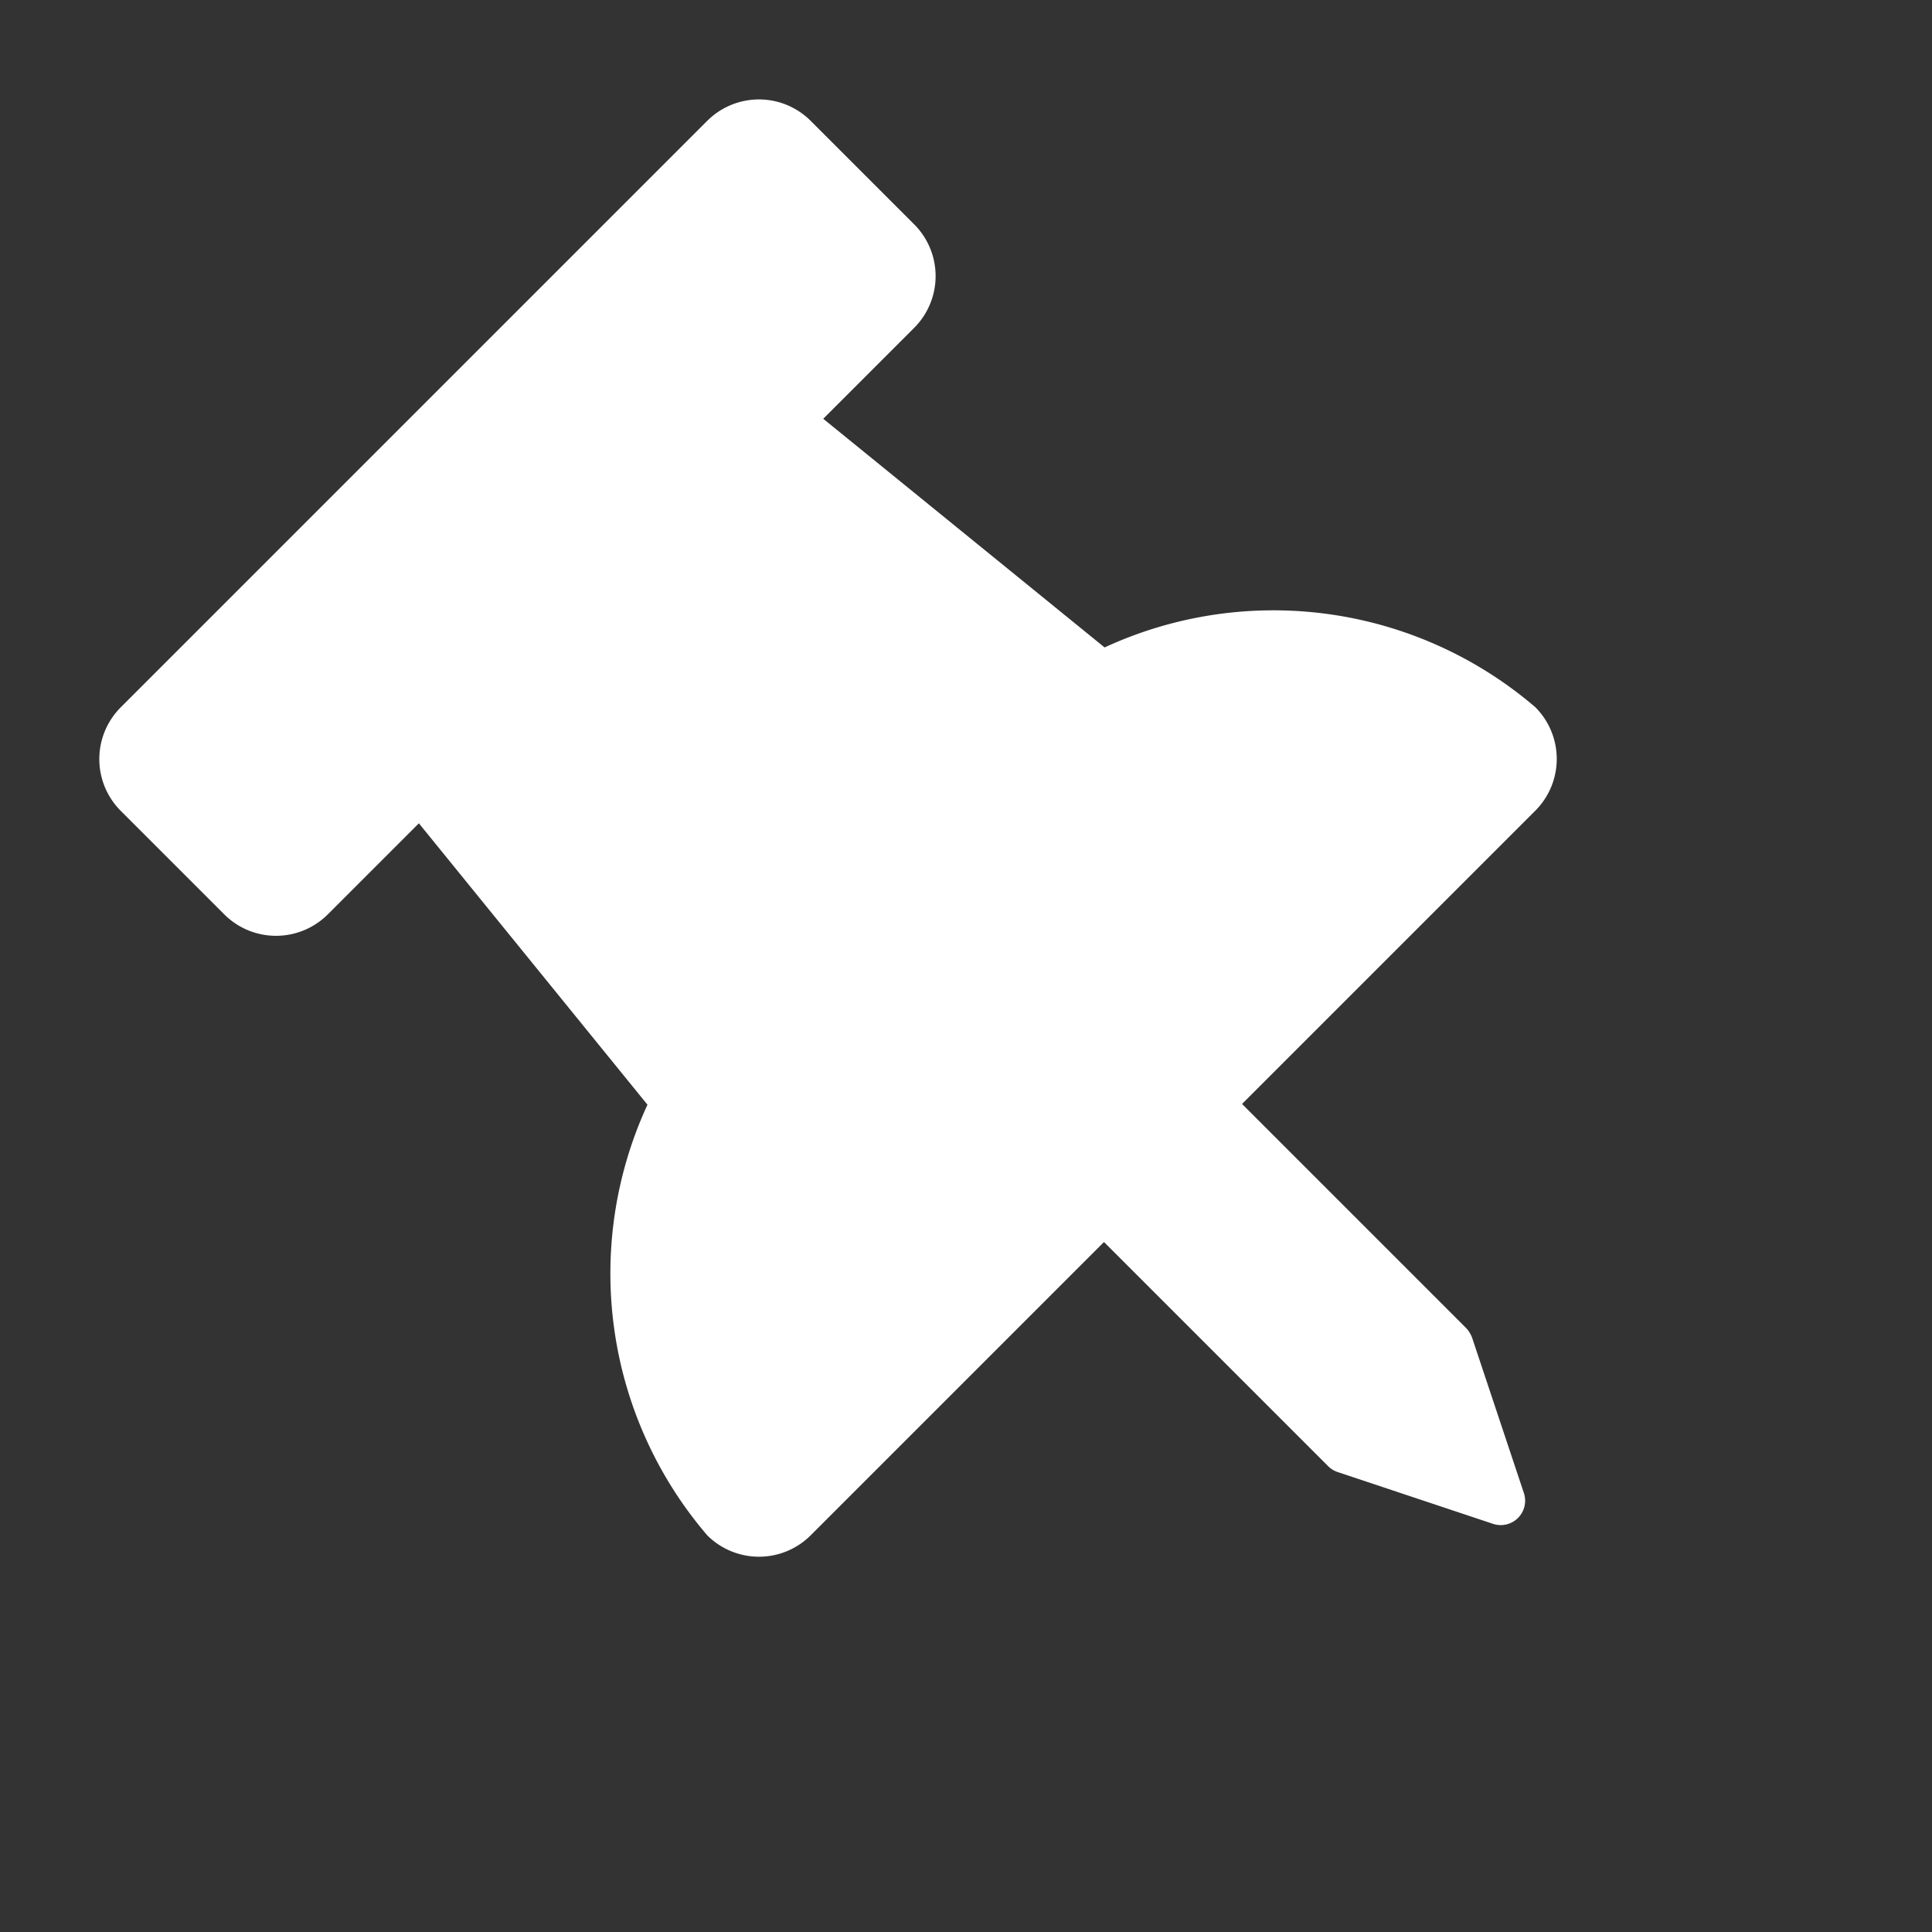 <svg xmlns="http://www.w3.org/2000/svg" width="18" height="18.001" viewBox="0 0 18 18.001"><rect x="0" y="0" width="18" height="18.001" fill="#333333" stroke="none"/><defs><style>.a,.b{fill:#fff;}.a{opacity:0;}</style></defs><g transform="translate(-6604.919 -11100.918)"><rect class="a" width="14.303" height="14.303" transform="translate(6606.767 11102.768)"/><path class="b" d="M8.467,6.087,8.12,2.727h1.2A.682.682,0,0,0,10,2.046V.682A.682.682,0,0,0,9.319,0H1.591A.682.682,0,0,0,.909.682V2.046a.682.682,0,0,0,.682.682h1.2l-.348,3.36A3.749,3.749,0,0,0,0,9.319.682.682,0,0,0,.682,10H4.546v2.955a.227.227,0,0,0,.024.1l.682,1.364a.227.227,0,0,0,.407,0l.682-1.364a.27.27,0,0,0,.024-.1V10h3.864a.682.682,0,0,0,.682-.682A3.75,3.75,0,0,0,8.467,6.087Z" transform="translate(6604.919 11108.633) rotate(-45)"/></g></svg>